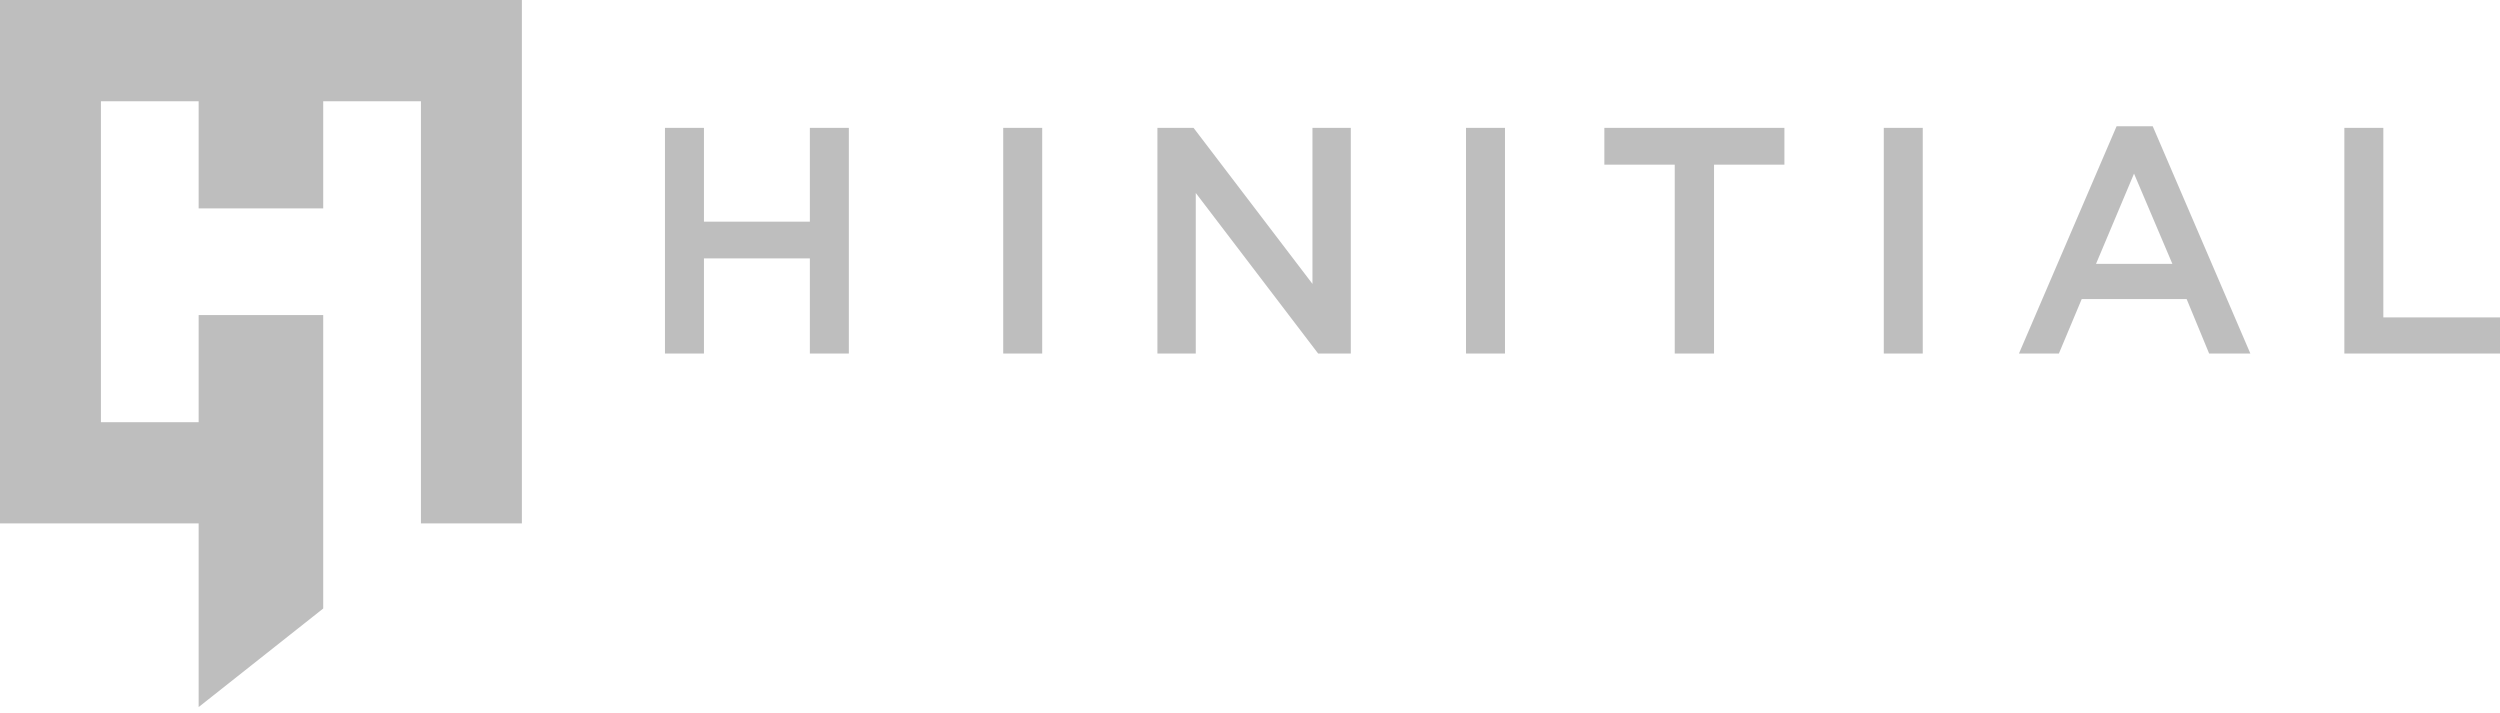 <svg width="207" height="59" viewBox="0 0 207 59" fill="none"
    xmlns="http://www.w3.org/2000/svg">
    <path d="M67.056 21.396V29.271H70.284V10.589H67.056V18.354H58.288V10.589H55.06V29.272H58.288V21.398H67.056V21.396ZM83.066 10.588V29.271H86.294V10.589H83.066V10.588ZM108.67 23.503L98.827 10.588H95.834V29.271H99.01V15.978L109.141 29.271H111.846V10.589H108.672V23.505L108.67 23.503ZM121.385 10.588V29.271H124.613V10.589H121.385V10.588ZM141.922 13.632H147.749V10.588H132.841V13.632H138.668V29.271H141.922V13.632ZM155.978 10.588V29.271H159.204V10.589H155.978V10.588ZM178.247 10.454H175.254L167.17 29.271H170.476L172.367 24.761H181.053L182.916 29.271H186.329L178.246 10.454H178.247ZM179.873 21.849H173.55L176.697 14.376L179.873 21.849ZM194.112 29.27H207V26.28H197.341V10.586H194.112V29.27Z" fill="#BEBEBE"/>
    <path fill-rule="evenodd" clip-rule="evenodd" d="M16.448 8.383V17.256H26.762V8.383H34.854V34.958V43.34H43.212V0H26.762H16.448H0V43.34H16.448V58.545L26.762 50.385V26.085H16.448V34.958H8.357V8.383H16.448Z" fill="#BEBEBE"/>
</svg>
